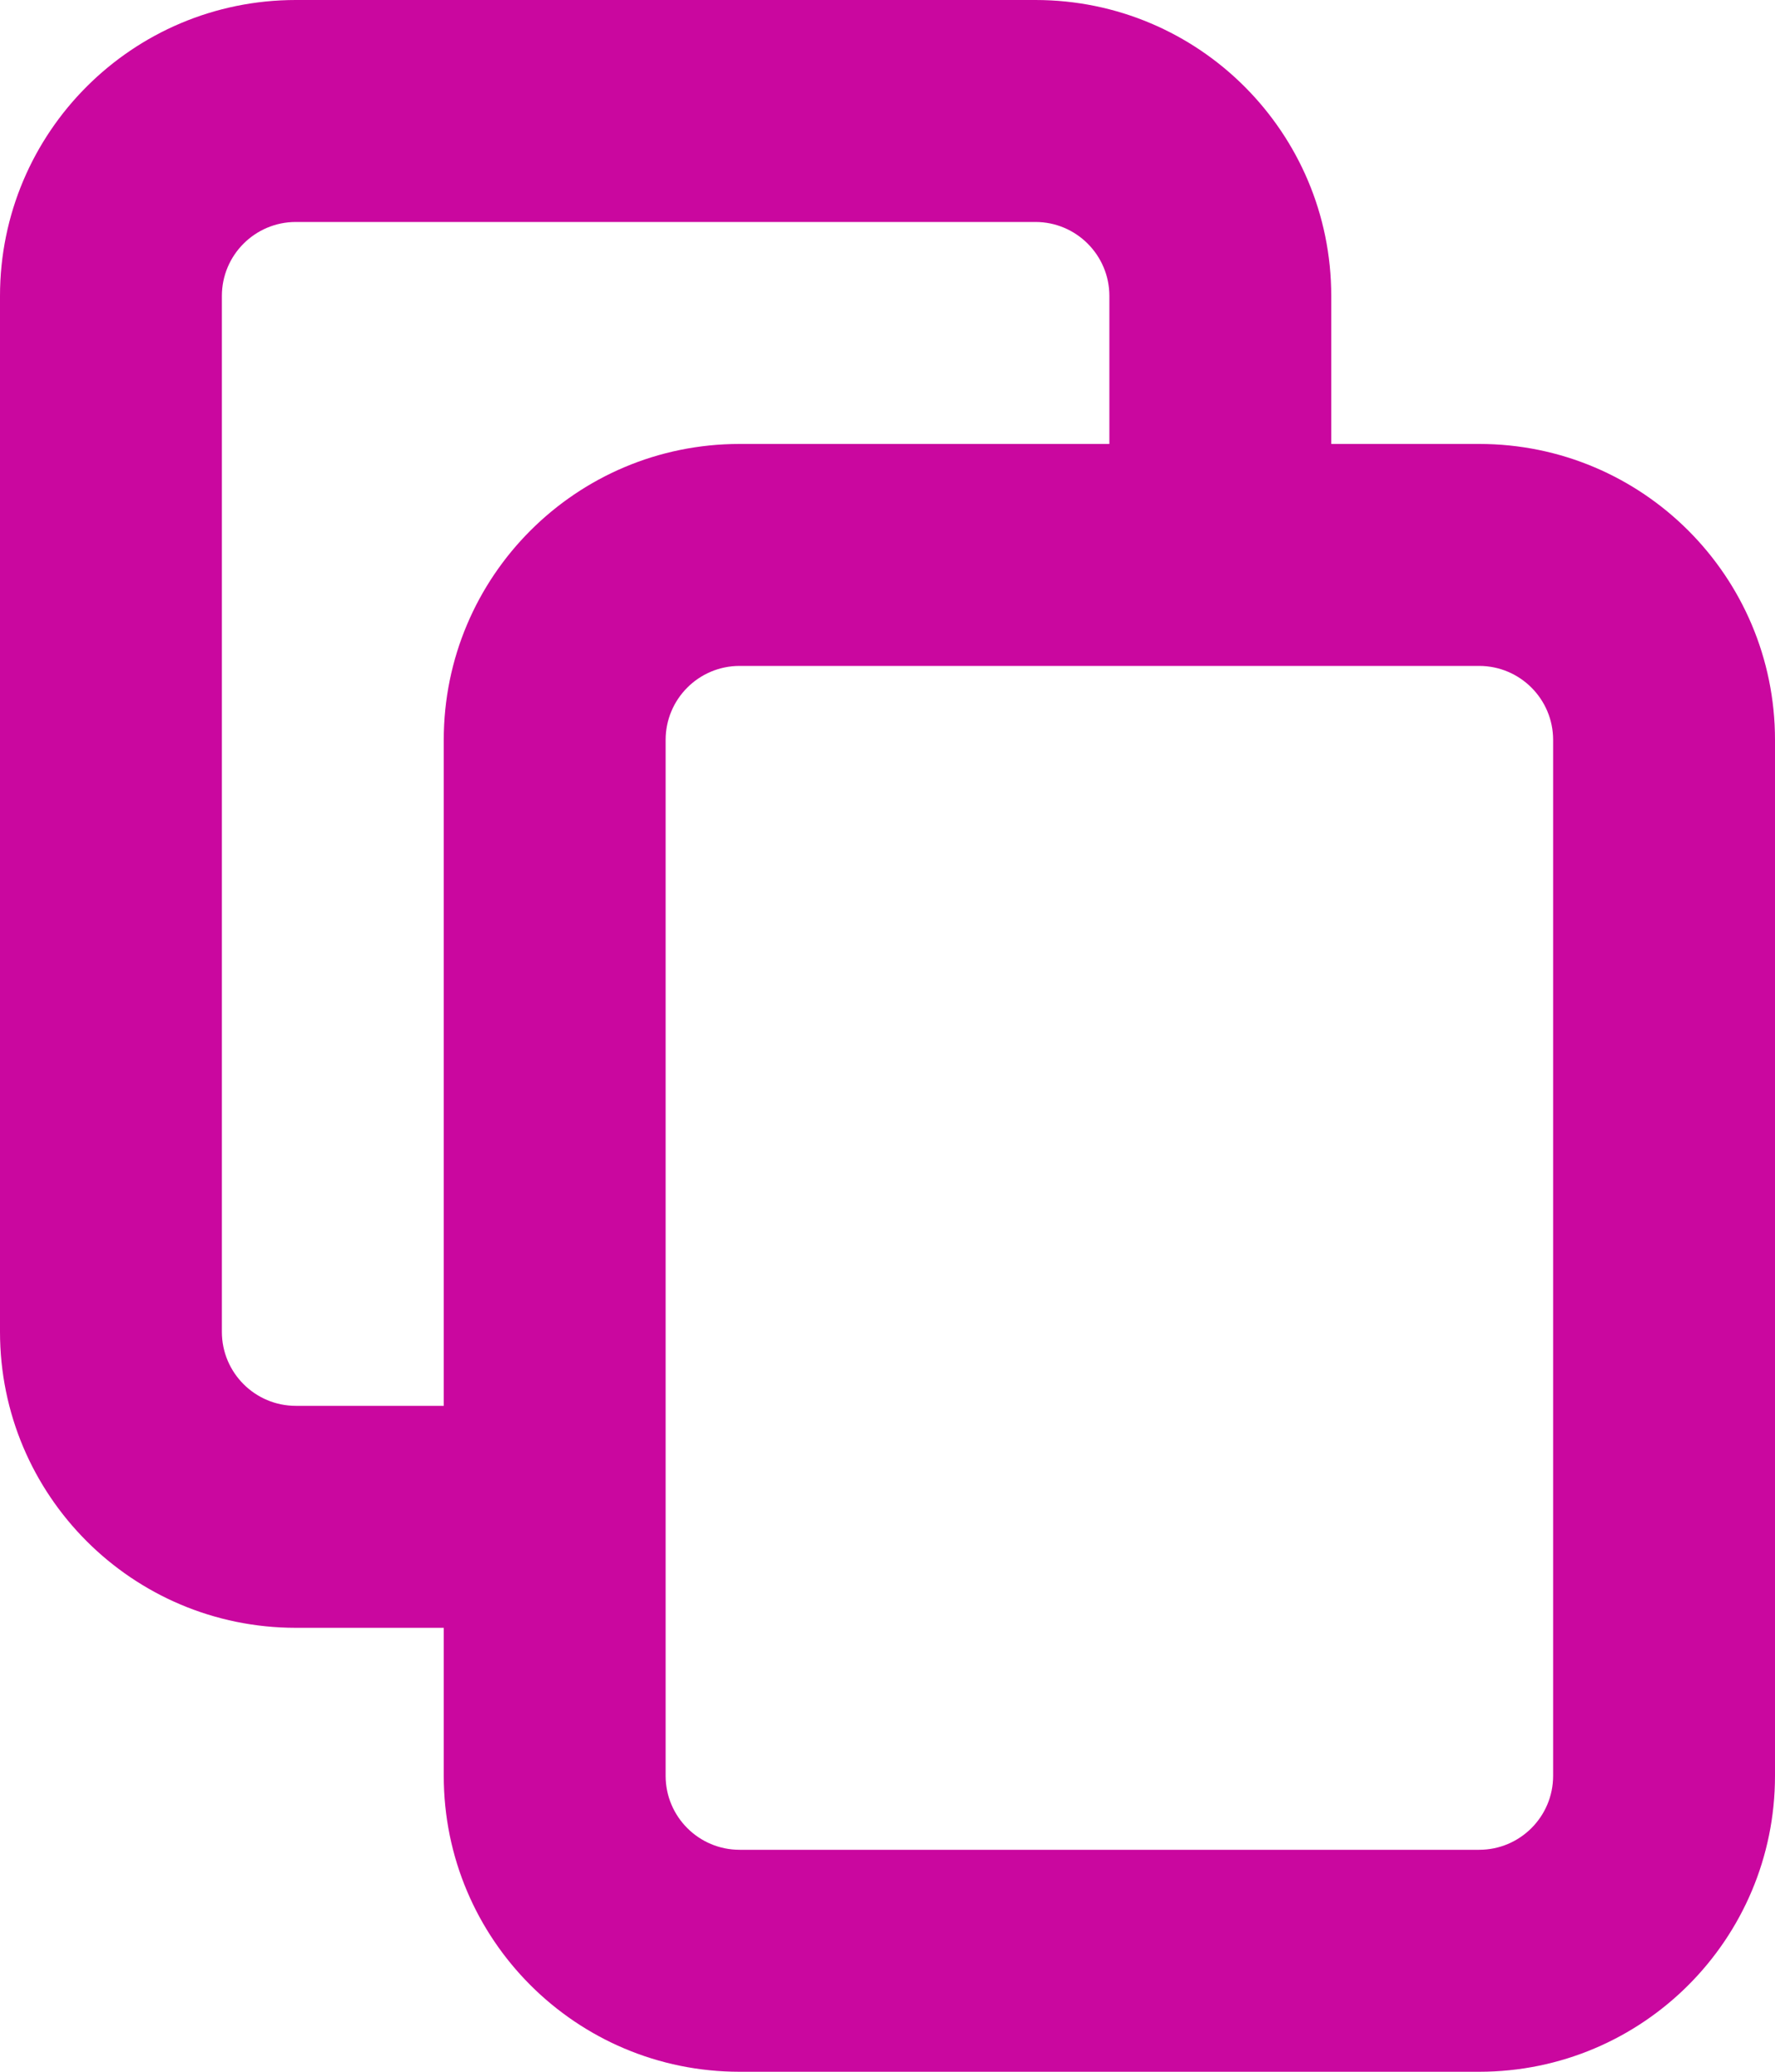 <svg width="12" height="14" viewBox="0 0 12 14" fill="none" xmlns="http://www.w3.org/2000/svg">
<path fill-rule="evenodd" clip-rule="evenodd" d="M9 3V2C9 0.895 8.105 0 7 0H2C0.895 0 0 0.895 0 2V9C0 10.105 0.895 11 2 11H3V12C3 13.105 3.895 14 5 14H10C11.105 14 12 13.105 12 12V5C12 3.895 11.105 3 10 3H9ZM7 1.5H2C1.724 1.5 1.5 1.724 1.5 2V9C1.5 9.276 1.724 9.5 2 9.5H3V5C3 3.895 3.895 3 5 3H7.5V2C7.5 1.724 7.276 1.5 7 1.5ZM4.5 5C4.5 4.724 4.724 4.5 5 4.5H10C10.276 4.5 10.5 4.724 10.5 5V12C10.5 12.276 10.276 12.5 10 12.5H5C4.724 12.5 4.5 12.276 4.5 12V5Z" fill="#CA079F"/>
</svg>
